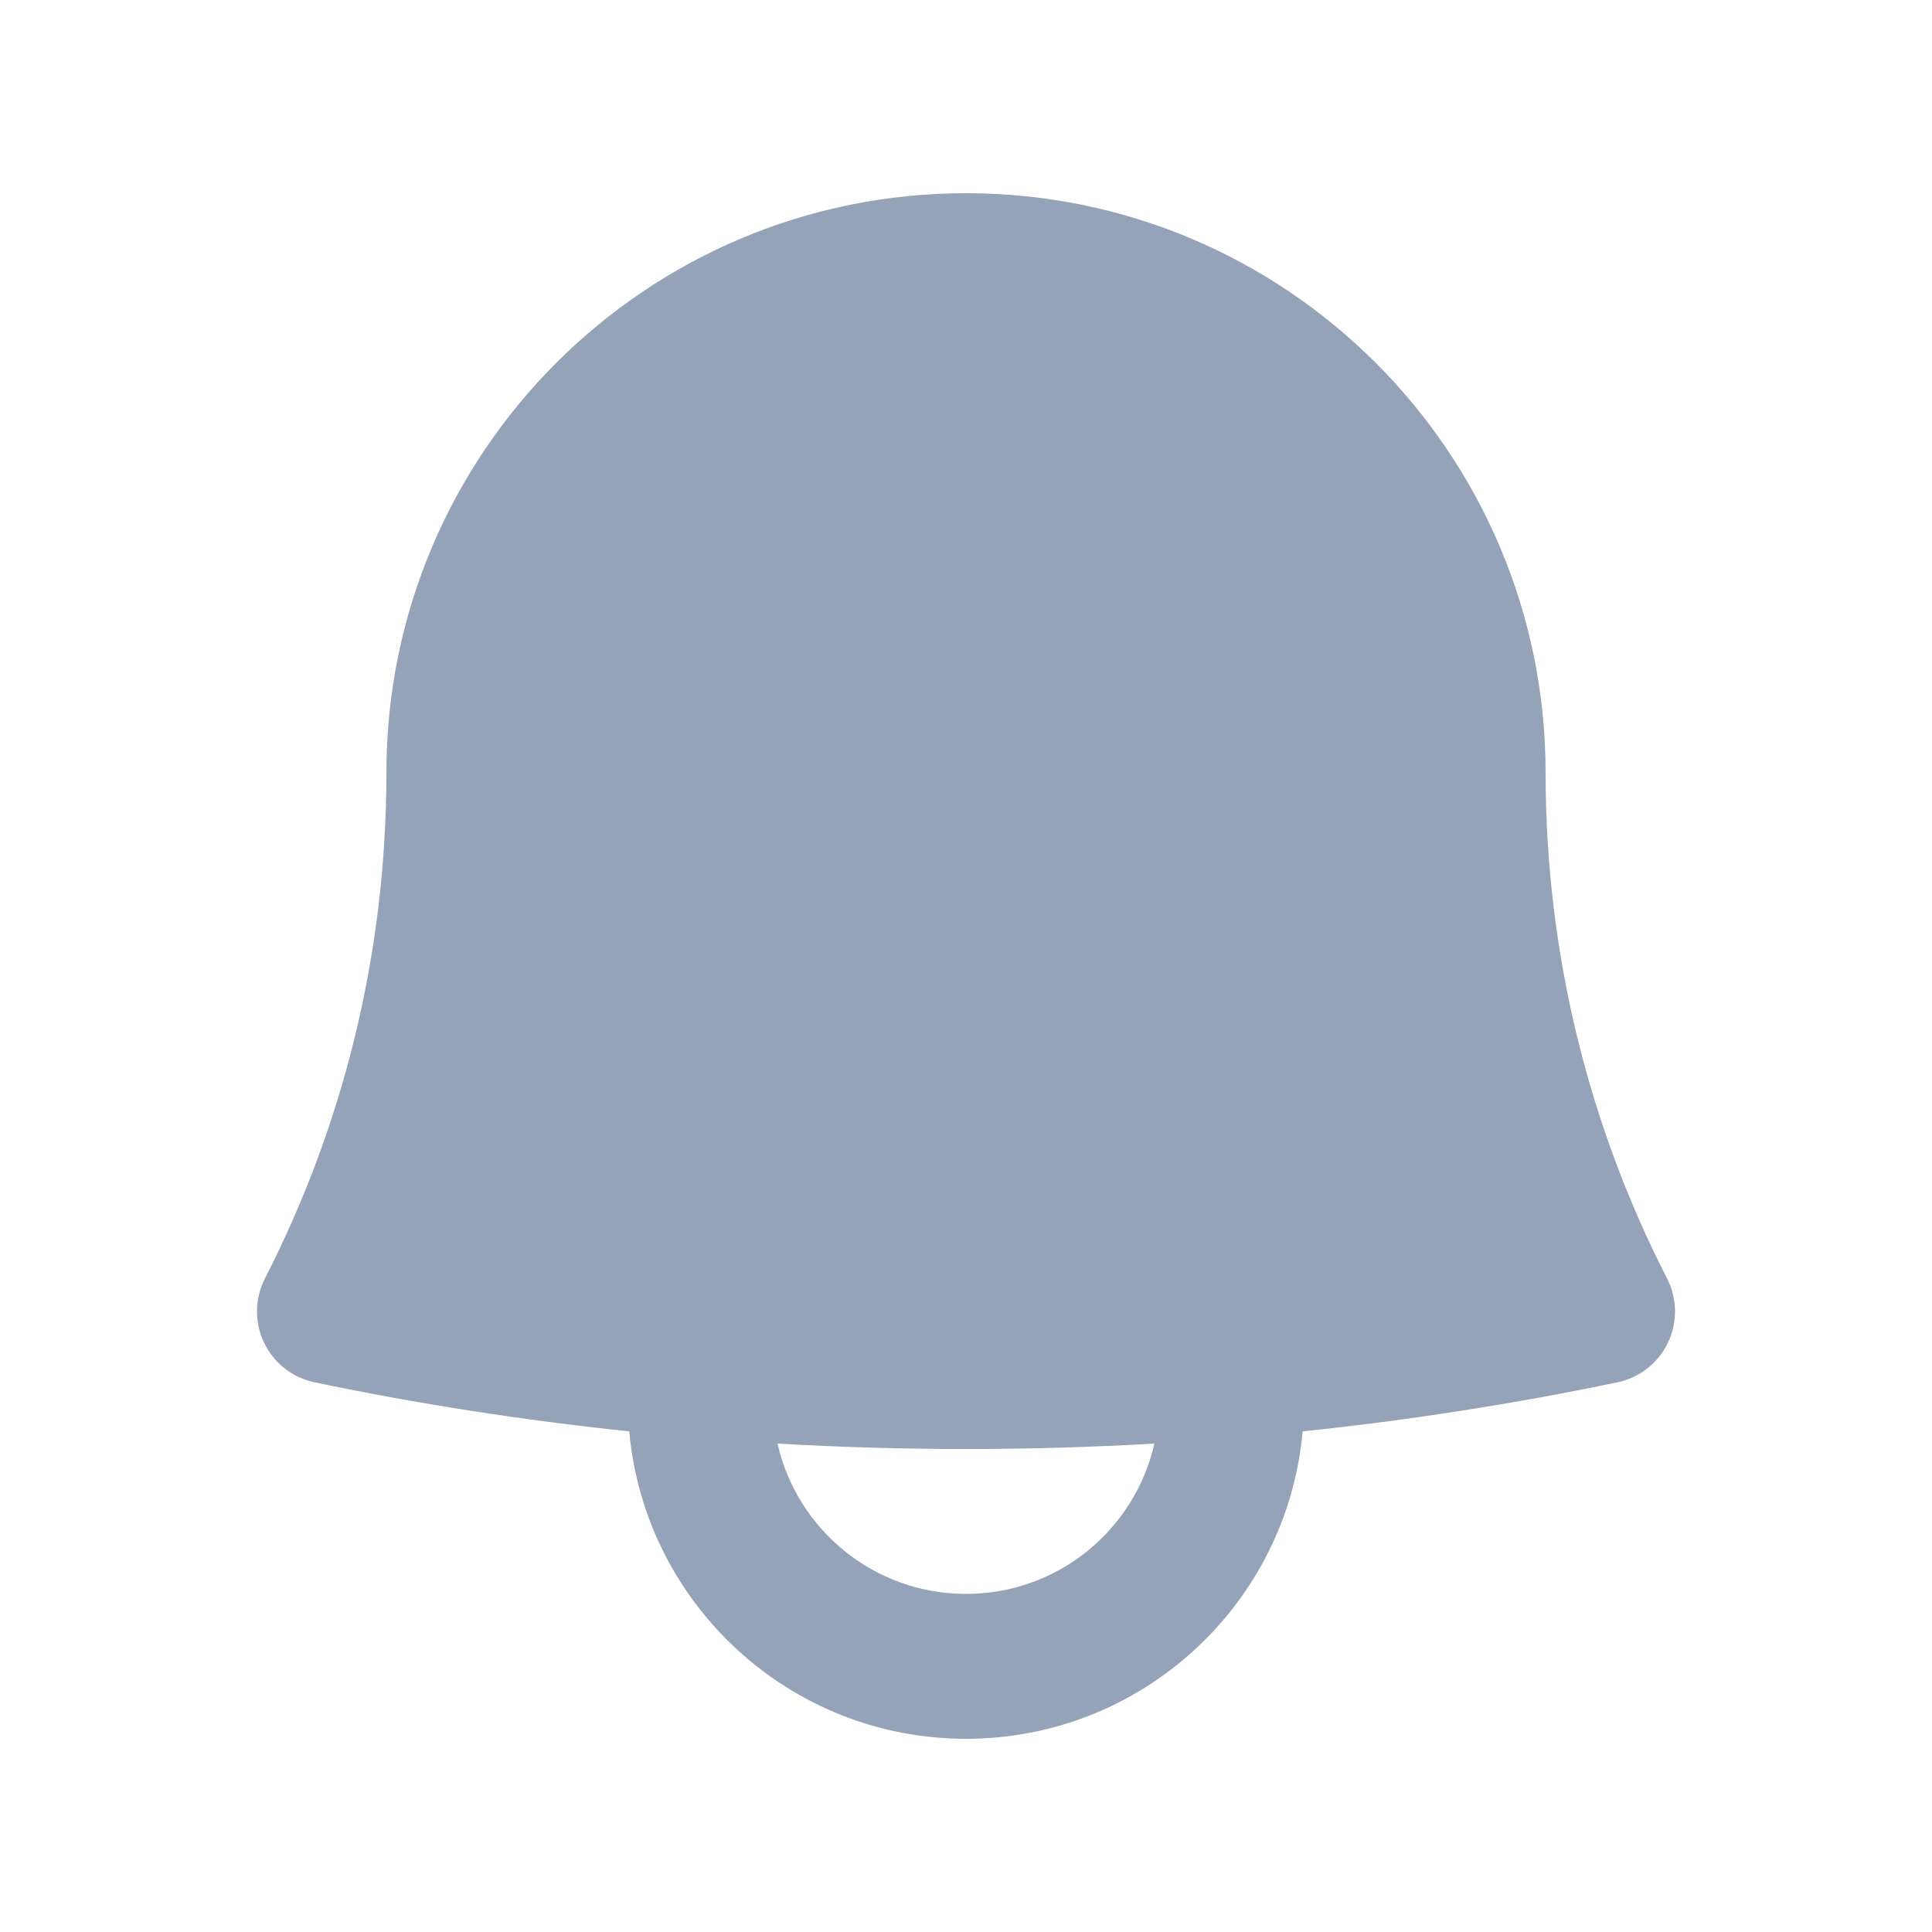 <svg width="16" height="16" viewBox="0 0 16 16" fill="none" xmlns="http://www.w3.org/2000/svg">
<path fill-rule="evenodd" clip-rule="evenodd" d="M8 1.6C5.349 1.6 3.2 3.749 3.2 6.4C3.2 7.909 2.837 9.332 2.194 10.588C2.109 10.754 2.106 10.951 2.187 11.12C2.268 11.289 2.423 11.41 2.606 11.448C3.46 11.626 4.329 11.762 5.211 11.854C5.34 13.282 6.539 14.4 8 14.4C9.46 14.4 10.66 13.282 10.788 11.854C11.67 11.762 12.54 11.626 13.394 11.448C13.577 11.41 13.732 11.289 13.813 11.12C13.894 10.951 13.891 10.754 13.806 10.588C13.163 9.332 12.8 7.909 12.8 6.4C12.8 3.749 10.651 1.6 8 1.6ZM6.439 11.955C6.956 11.985 7.476 12 8 12C8.524 12 9.044 11.985 9.56 11.955C9.399 12.668 8.762 13.2 8 13.2C7.238 13.2 6.601 12.668 6.439 11.955Z" fill="#94A3B8"/>
</svg>
